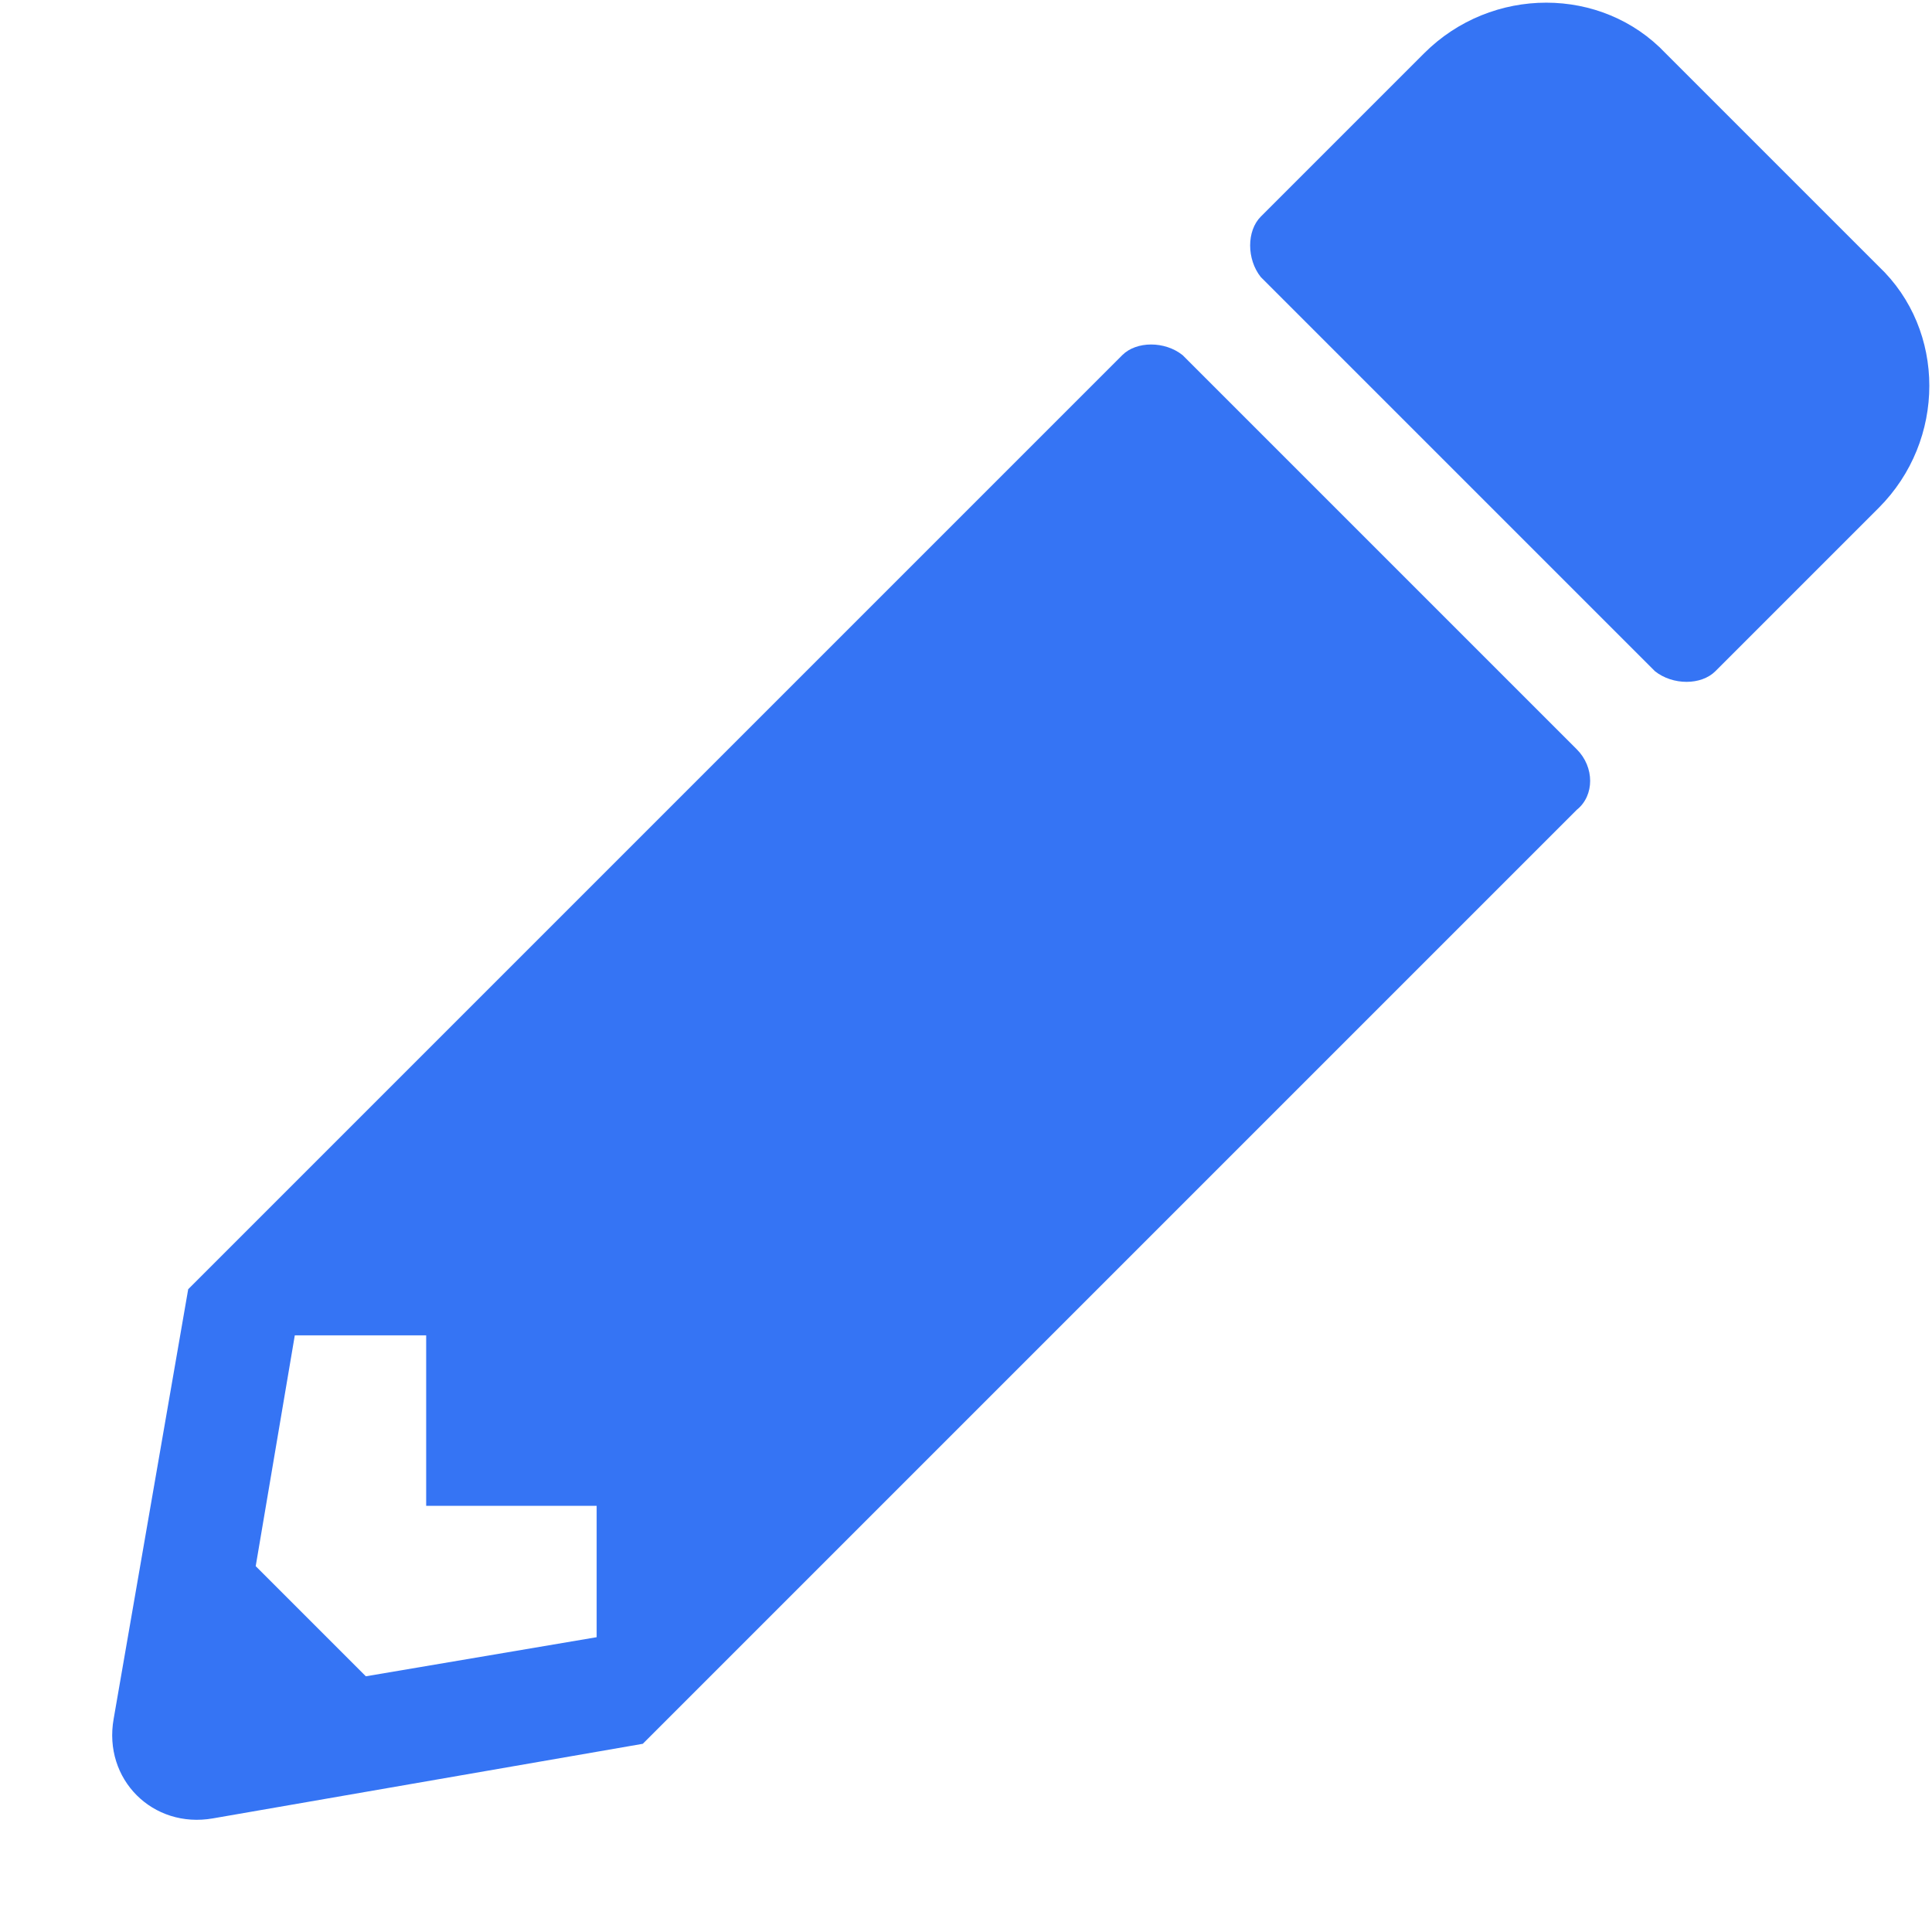 <svg xmlns="http://www.w3.org/2000/svg" width="17" height="17" fill="none" viewBox="0 0 17 17"><path fill="#3574F4" d="M16.531 4.469C17.125 3.875 17.125 2.906 16.531 2.344L14.656 0.469C14.094 -0.125 13.125 -0.125 12.531 0.469L11.094 1.906C10.969 2.031 10.969 2.281 11.094 2.438L14.562 5.906C14.719 6.031 14.969 6.031 15.094 5.906L16.531 4.469ZM9.875 3.125L1.656 11.344L1 15.125C0.906 15.656 1.344 16.094 1.875 16L5.656 15.344L13.875 7.125C14.031 7 14.031 6.75 13.875 6.594L10.406 3.125C10.25 3 10 3 9.875 3.125ZM3.75 13.25H5.25V14.406L3.219 14.75L2.25 13.781L2.594 11.75H3.75V13.25Z"/></svg>